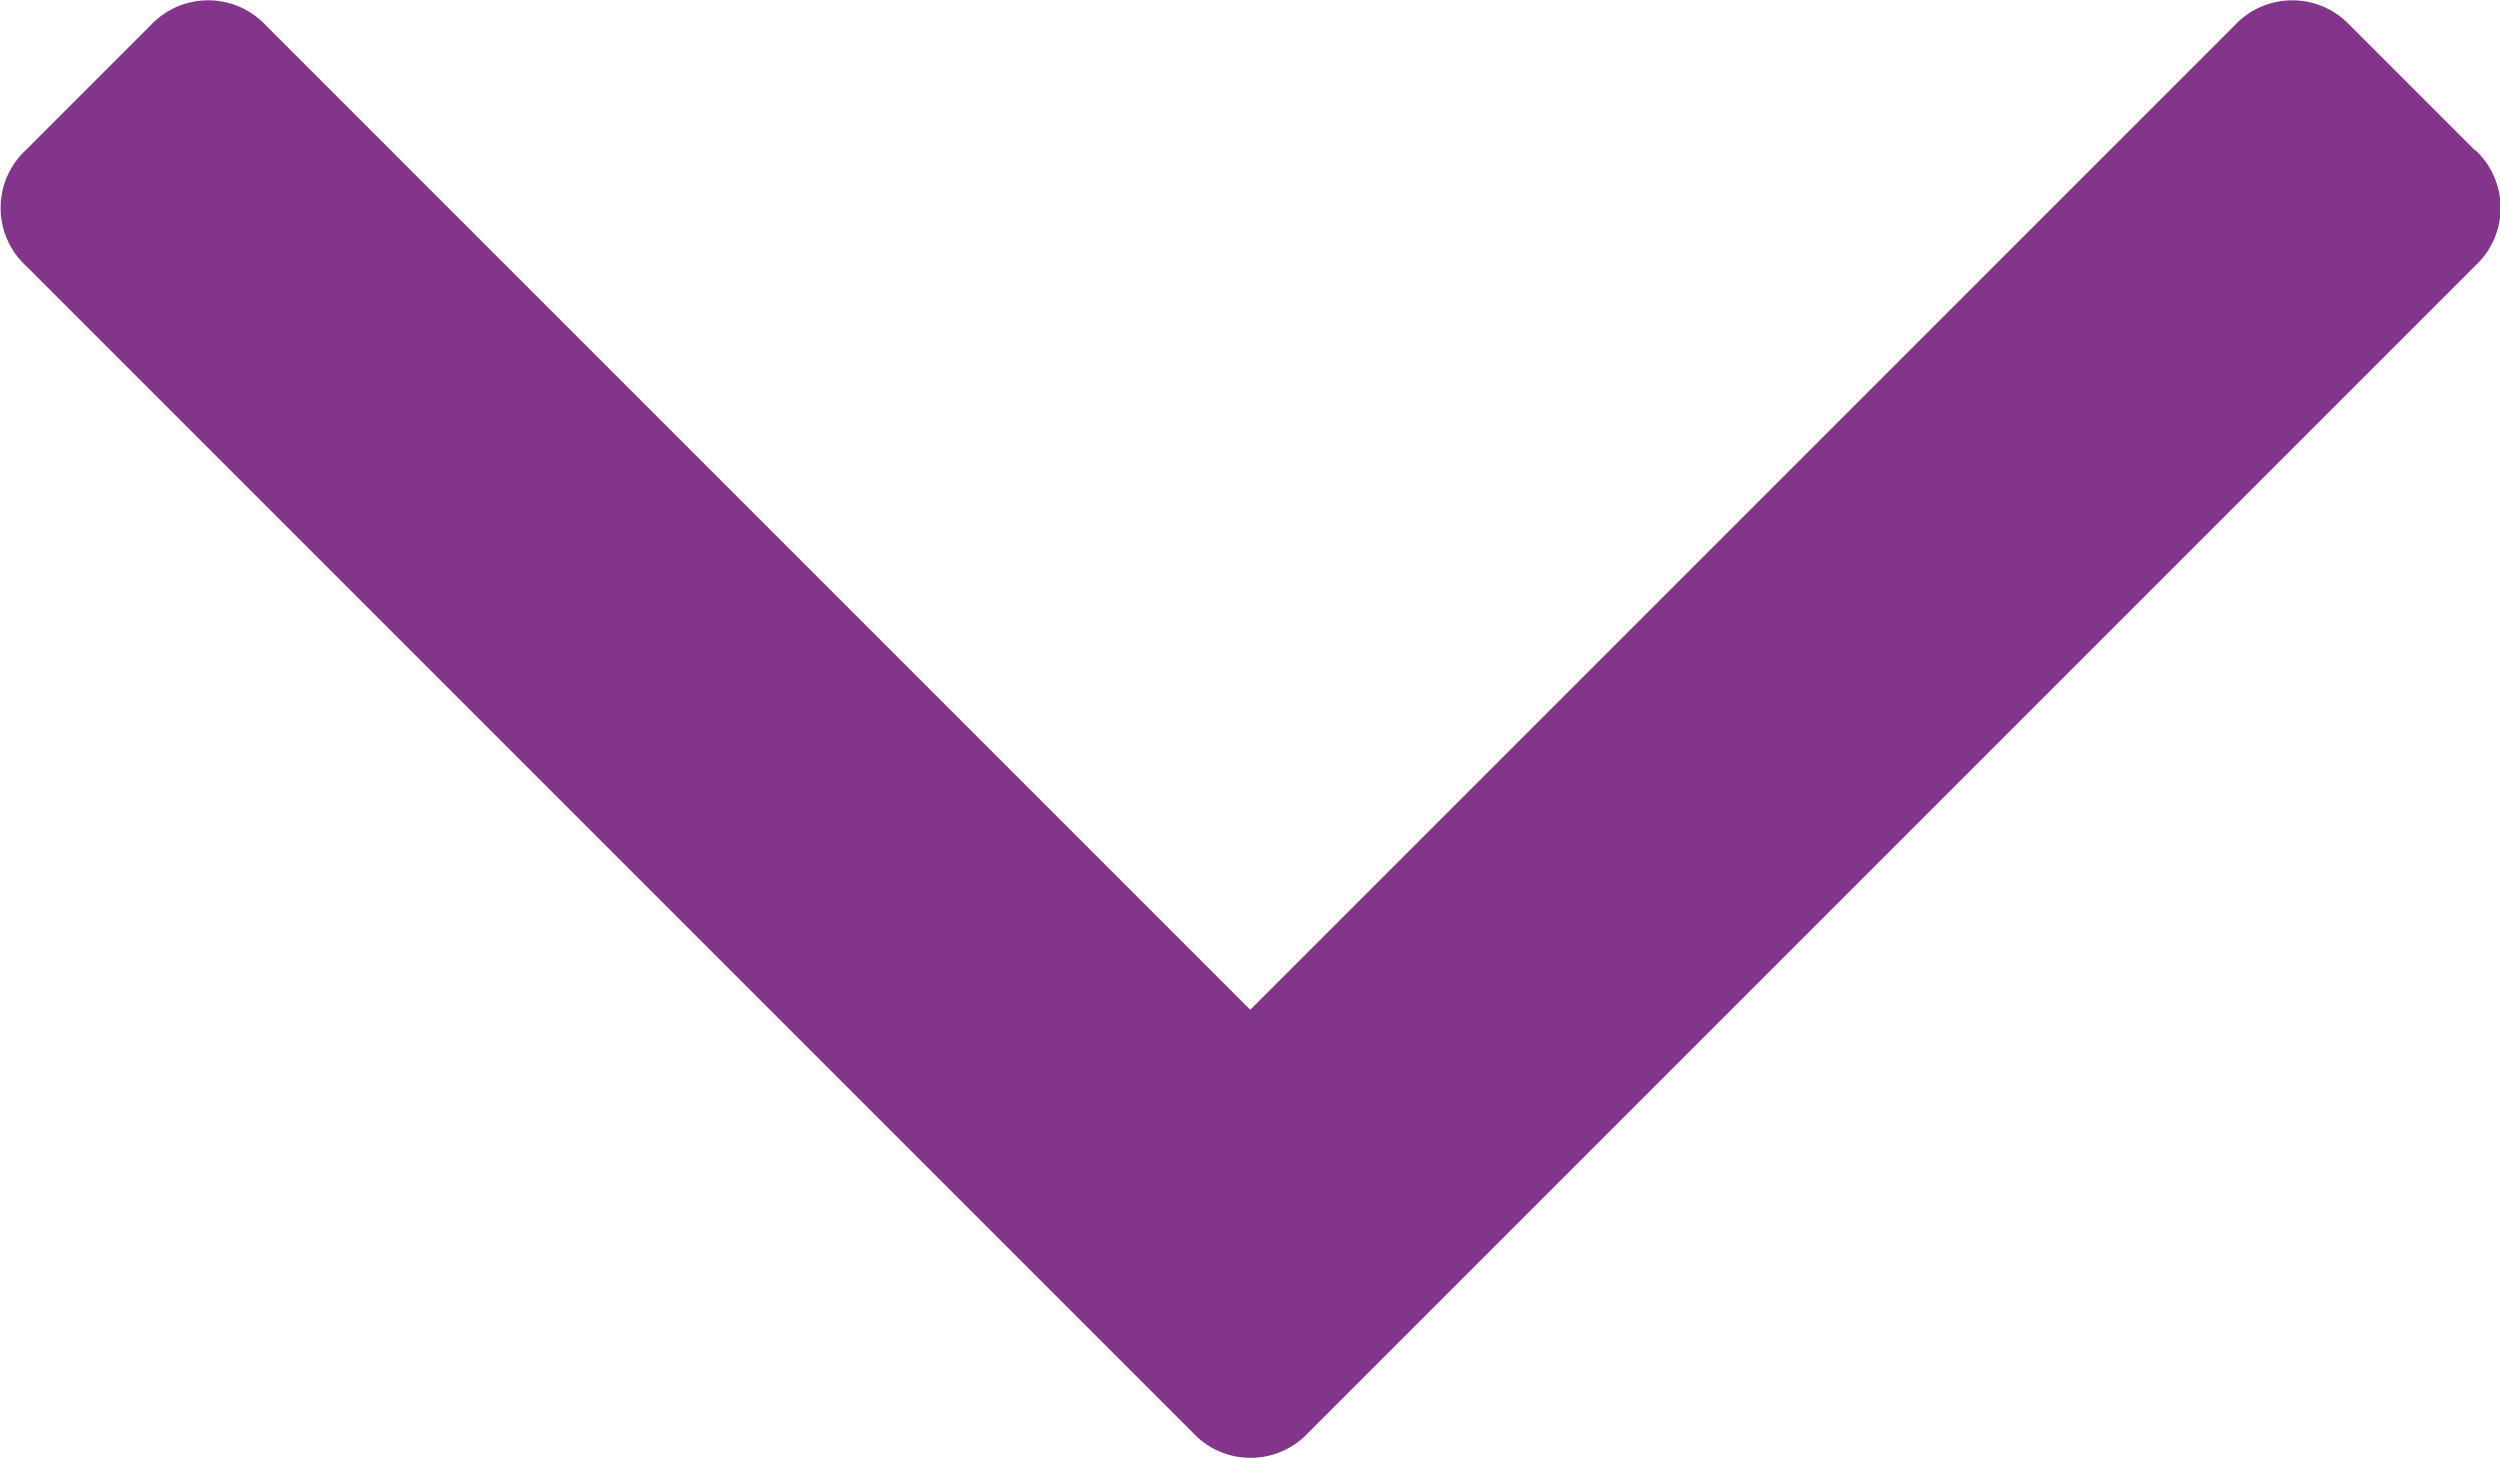 <svg xmlns="http://www.w3.org/2000/svg" width="24.003" height="13.997" viewBox="0 0 24.003 13.997">
  <path id="Kształt_1" data-name="Kształt 1" d="M1547.76,6400.444l-1.2-1.2a.757.757,0,0,0-1.106,0l-9.452,9.452-9.452-9.452a.757.757,0,0,0-1.106,0l-1.2,1.2a.757.757,0,0,0,0,1.106l11.208,11.208a.757.757,0,0,0,1.106,0l11.208-11.208a.756.756,0,0,0,0-1.106Z" transform="translate(-1523.998 -6399.001)" fill="#82358b"/>
</svg>
